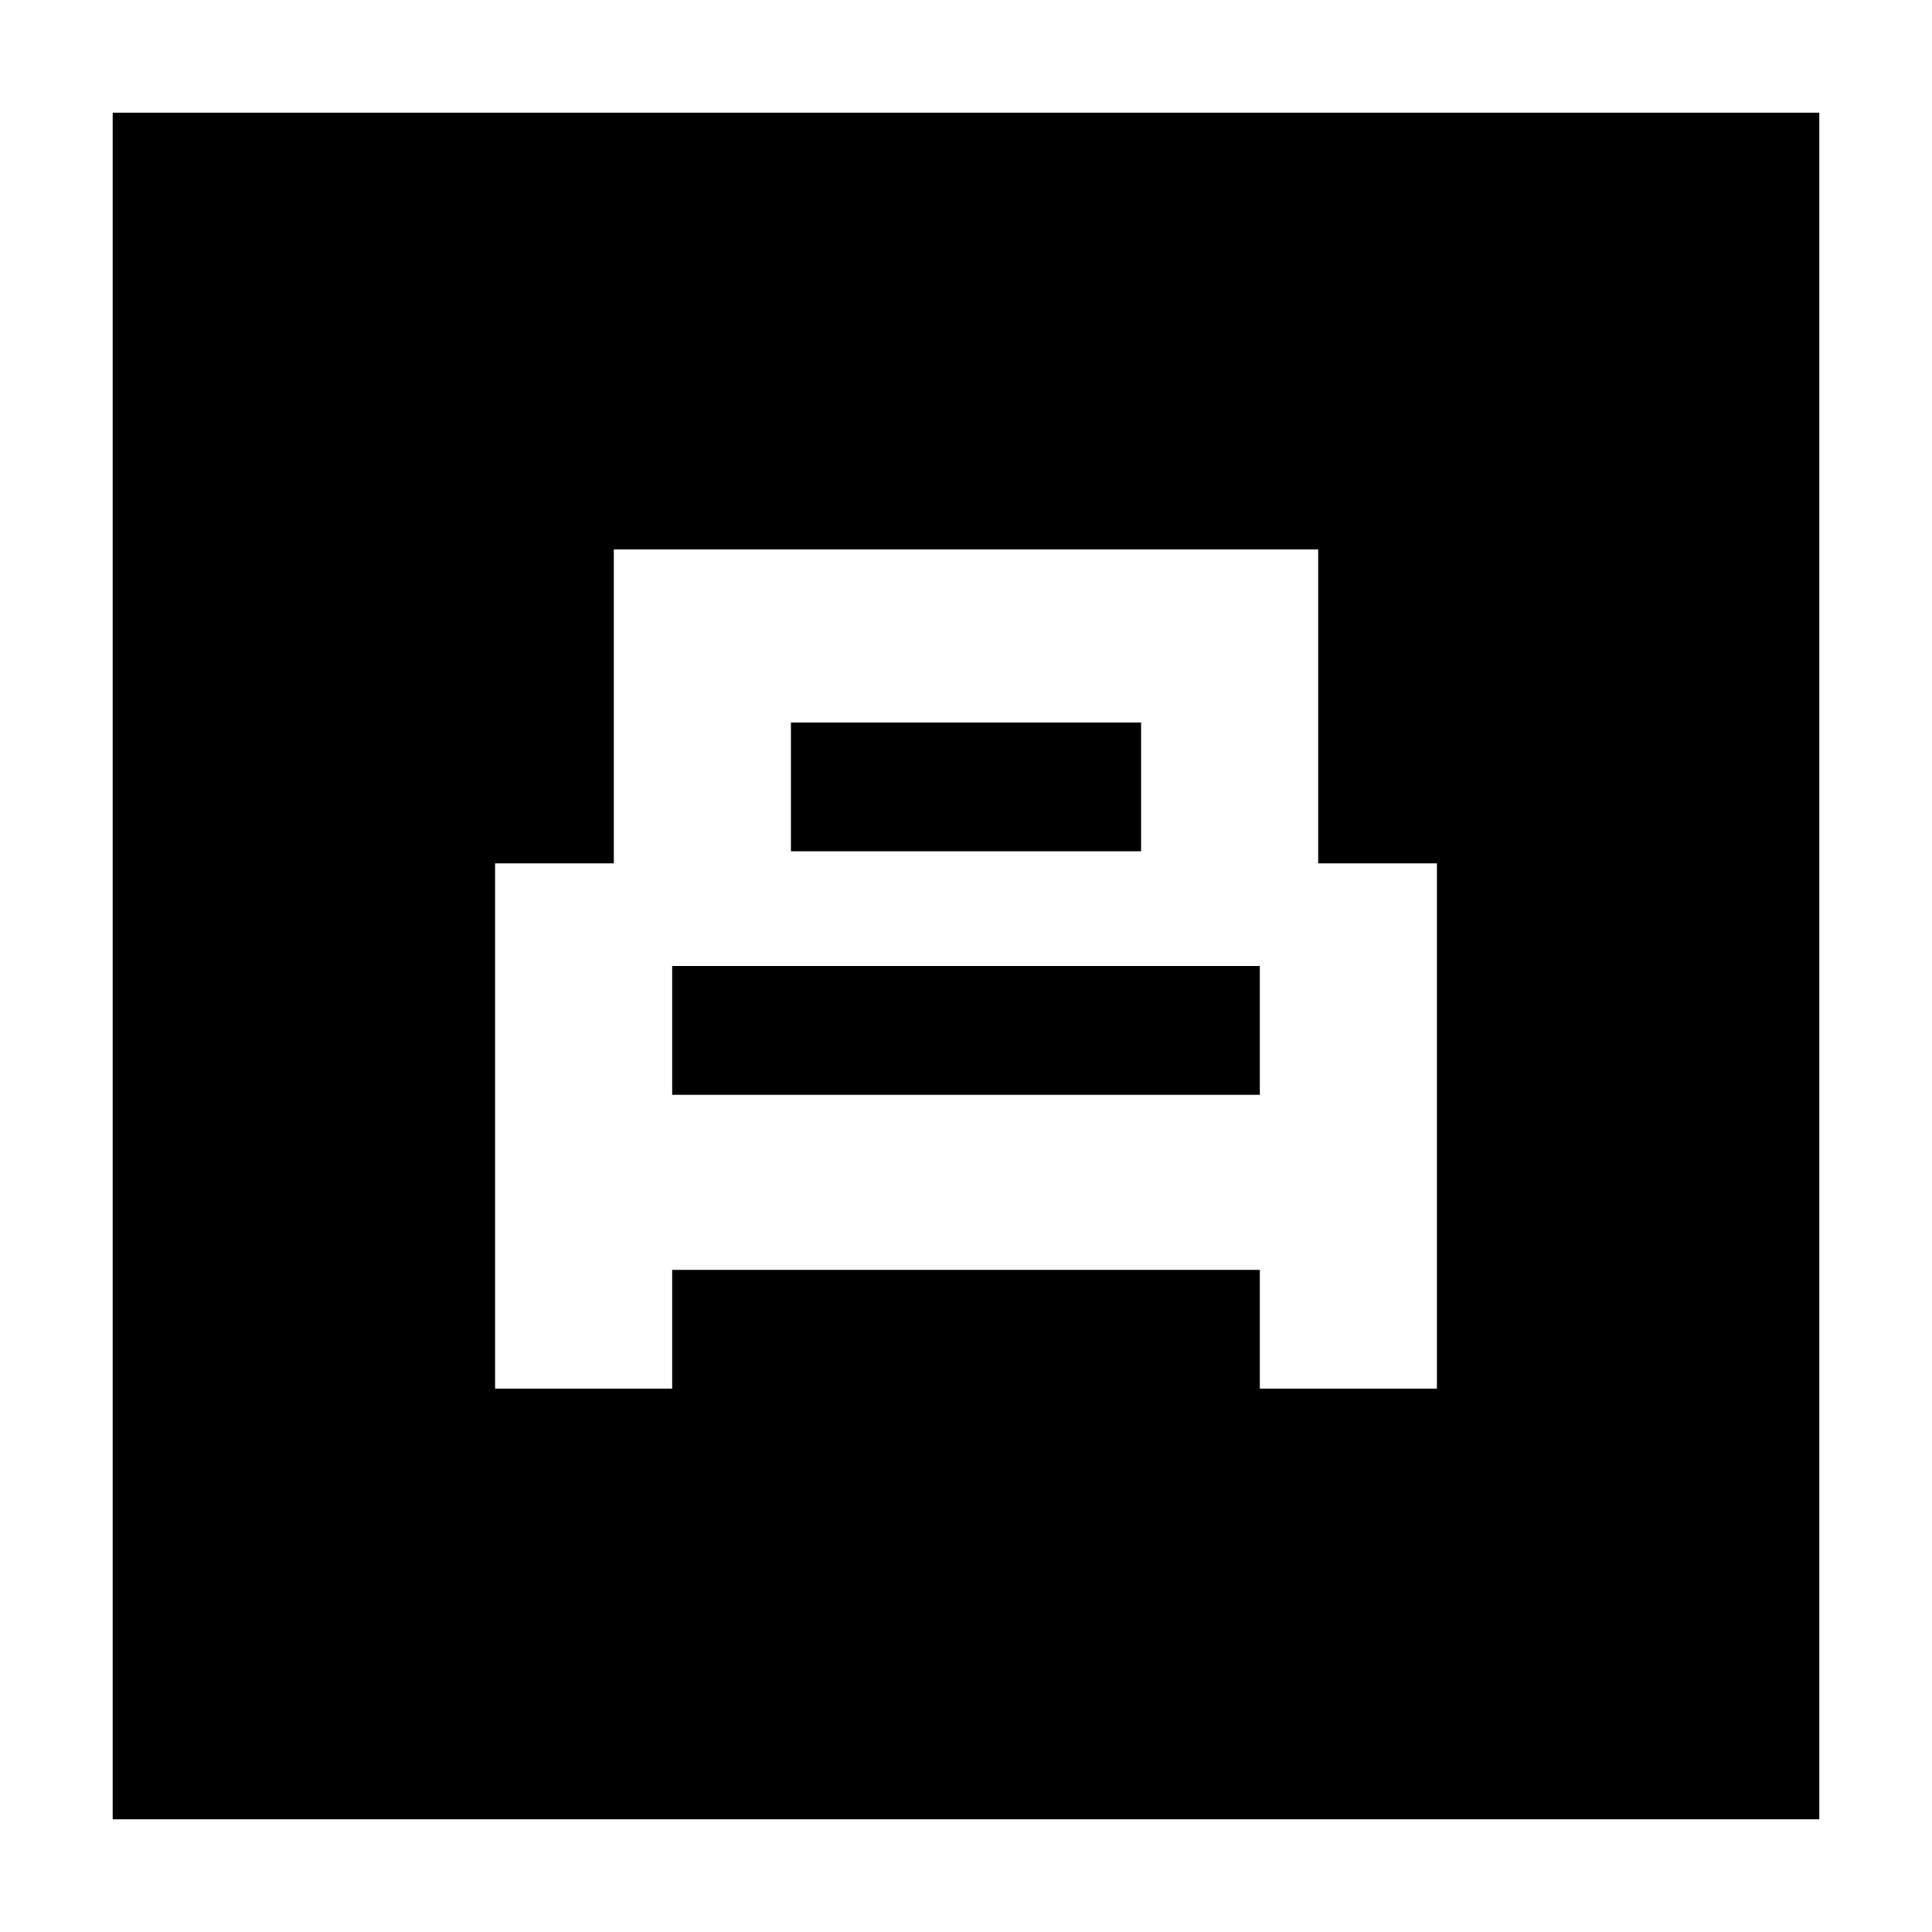 <svg xmlns="http://www.w3.org/2000/svg" height="24" width="24"><path d="M6.15 17.25H8.35V15.775H15.65V17.25H17.85V10.725H16.375V6.825H7.625V10.725H6.15ZM9.825 10.575V8.975H14.175V10.575ZM8.35 13.6V12H15.65V13.6ZM1.4 22.6V1.4H22.6V22.6Z"/></svg>